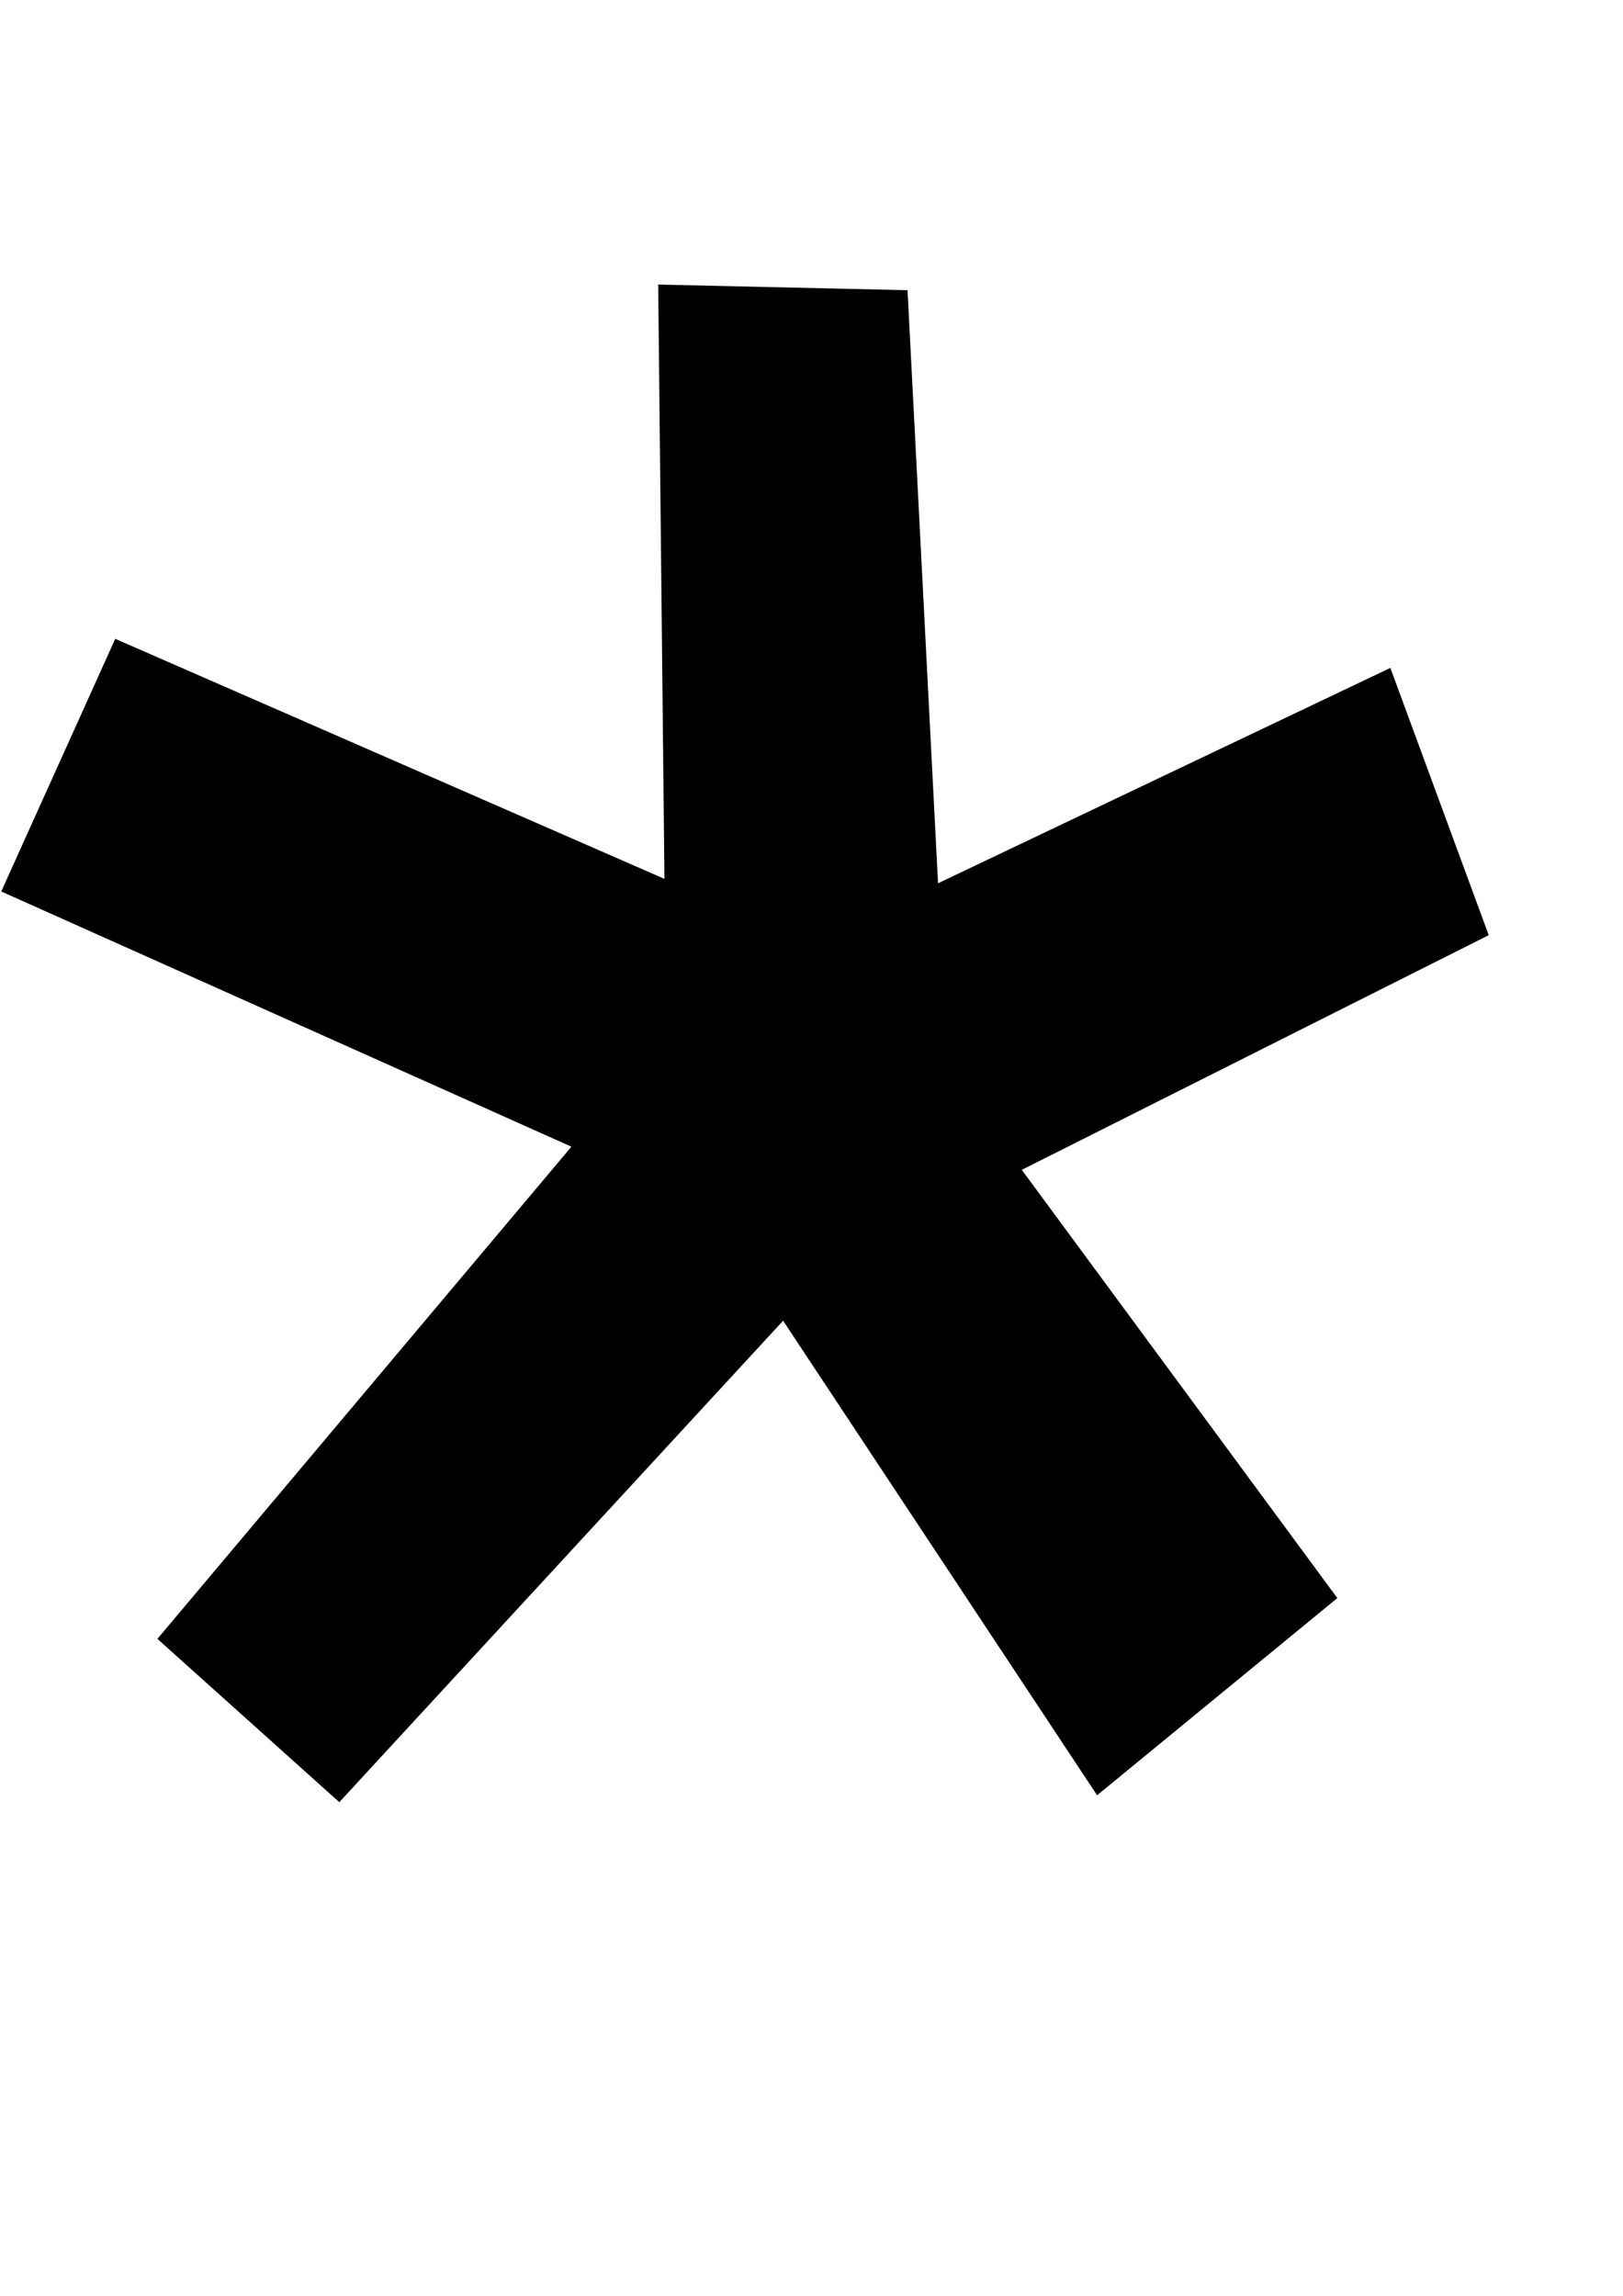 <?xml version="1.0" encoding="UTF-8" standalone="no"?>
<!-- Created with Inkscape (http://www.inkscape.org/) -->

<svg
   xmlns:dc="http://purl.org/dc/elements/1.1/"
   xmlns:cc="http://creativecommons.org/ns#"
   xmlns:rdf="http://www.w3.org/1999/02/22-rdf-syntax-ns#"
   xmlns:svg="http://www.w3.org/2000/svg"
   xmlns="http://www.w3.org/2000/svg"
   xmlns:sodipodi="http://sodipodi.sourceforge.net/DTD/sodipodi-0.dtd"
   xmlns:inkscape="http://www.inkscape.org/namespaces/inkscape"
   width="210mm"
   height="297mm"
   viewBox="0 0 744.094 1052.362"
   id="svg2"
   version="1.1"
   inkscape:version="0.91 r13725"
   sodipodi:docname="diasp.svg">
  <defs
     id="defs4" />
  <sodipodi:namedview
     id="base"
     pagecolor="#ffffff"
     bordercolor="#666666"
     borderopacity="1.0"
     inkscape:pageopacity="0.0"
     inkscape:pageshadow="2"
     inkscape:zoom="0.49497475"
     inkscape:cx="405.08847"
     inkscape:cy="582.36912"
     inkscape:document-units="px"
     inkscape:current-layer="layer1"
     showgrid="false"
     inkscape:window-width="1062"
     inkscape:window-height="709"
     inkscape:window-x="0"
     inkscape:window-y="0"
     inkscape:window-maximized="0" />
  <g
     inkscape:label="Ebene 1"
     inkscape:groupmode="layer"
     id="layer1">
    <path
       style="fill:#000000;fill-rule:evenodd;stroke:#000000;stroke-width:3.37px;stroke-linecap:butt;stroke-linejoin:miter;stroke-opacity:1"
       d="M 303.461,132.165 306.344,405.447 53.688,295.032 2.808,407.787 264.706,524.996 74.502,751.061 155.447,823.725 359.247,602.672 503.361,820.433 610.82,732.253 465.912,535.627 680.434,427.832 636.492,308.473 428.512,407.483 414.471,134.671 Z"
       id="path3338"
       inkscape:connector-curvature="0"
       sodipodi:nodetypes="cccccccccccccccc" />
    <rect
       style="fill:none"
       id="rect3878"
       width="29.294"
       height="35.355"
       x="28.284"
       y="44.23" />
    <rect
       style="fill:none"
       id="rect3884"
       width="176.777"
       height="177.787"
       x="131.32"
       y="-9.308" />
  </g>
</svg>
